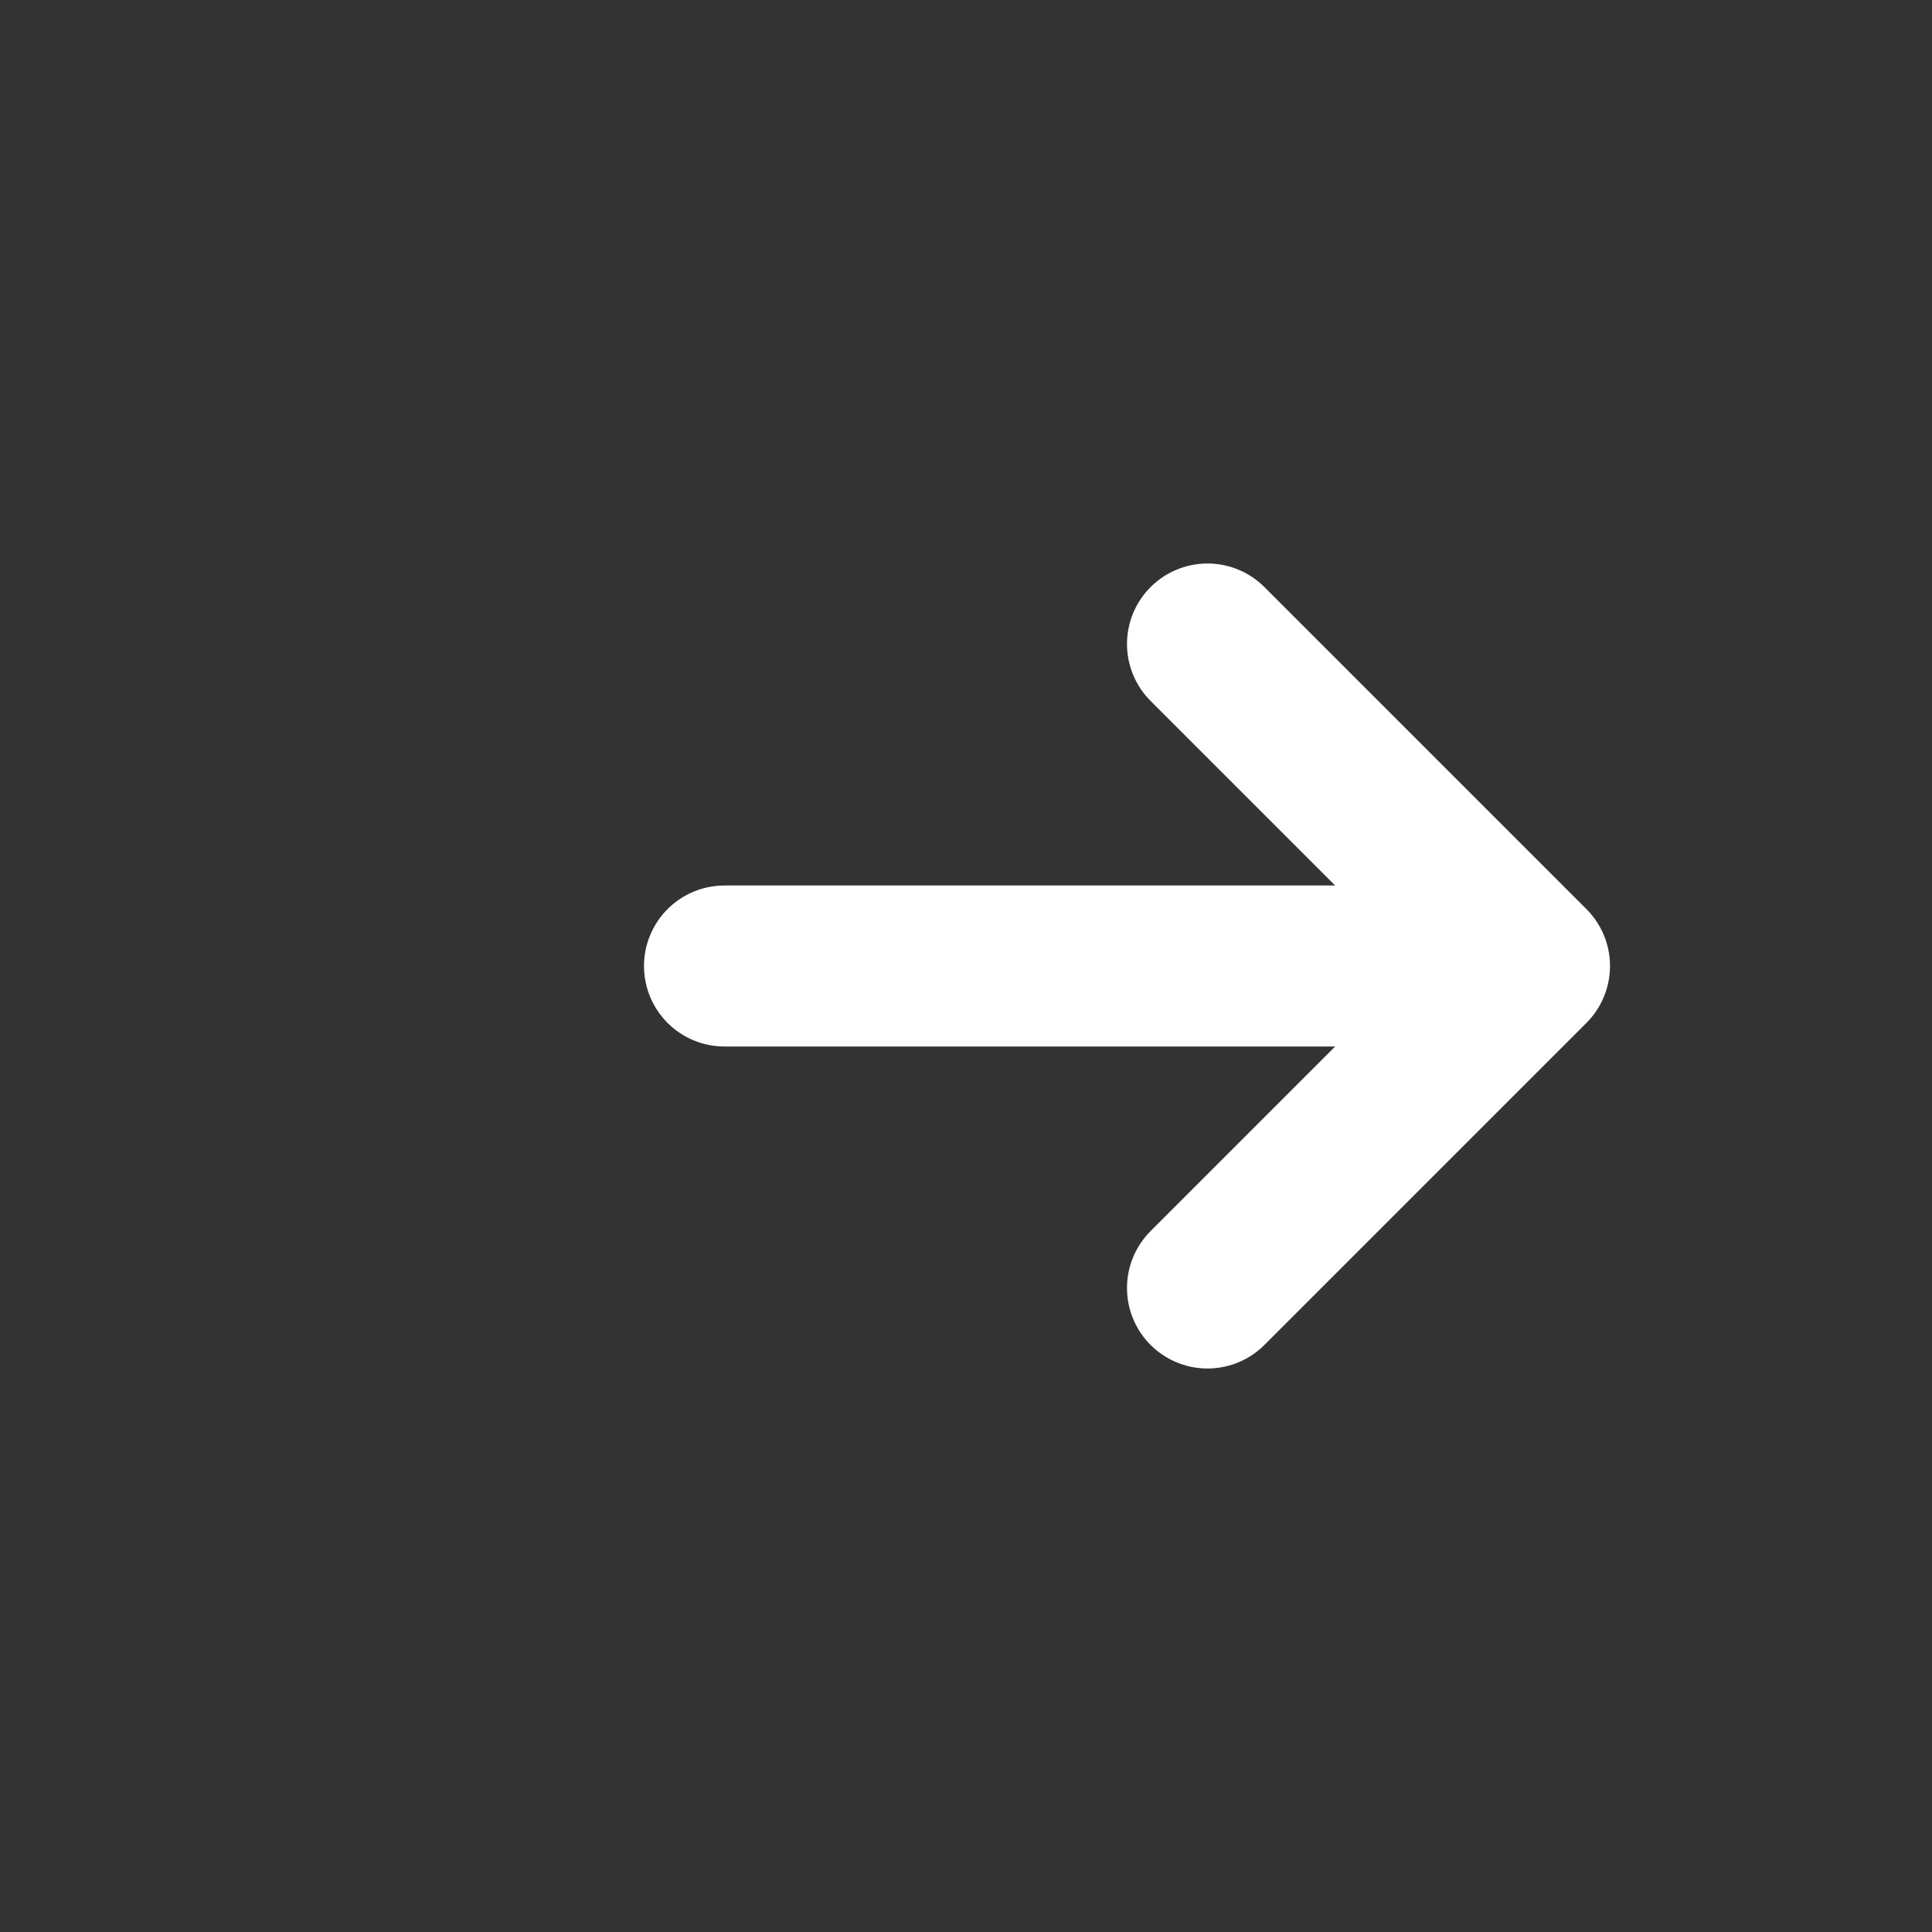 <svg fill="none" height="24" viewBox="0 0 24 24" width="24" xmlns="http://www.w3.org/2000/svg">
  <rect x="0" y="0" width="24" height="24" fill="#333333" stroke="none"/>
  <path id="felchaOut" d="M19 12L15 8M19 12L15 16M19 12H9" stroke="white" stroke-linecap="round" stroke-linejoin="round" stroke-width="2"/>
</svg>
